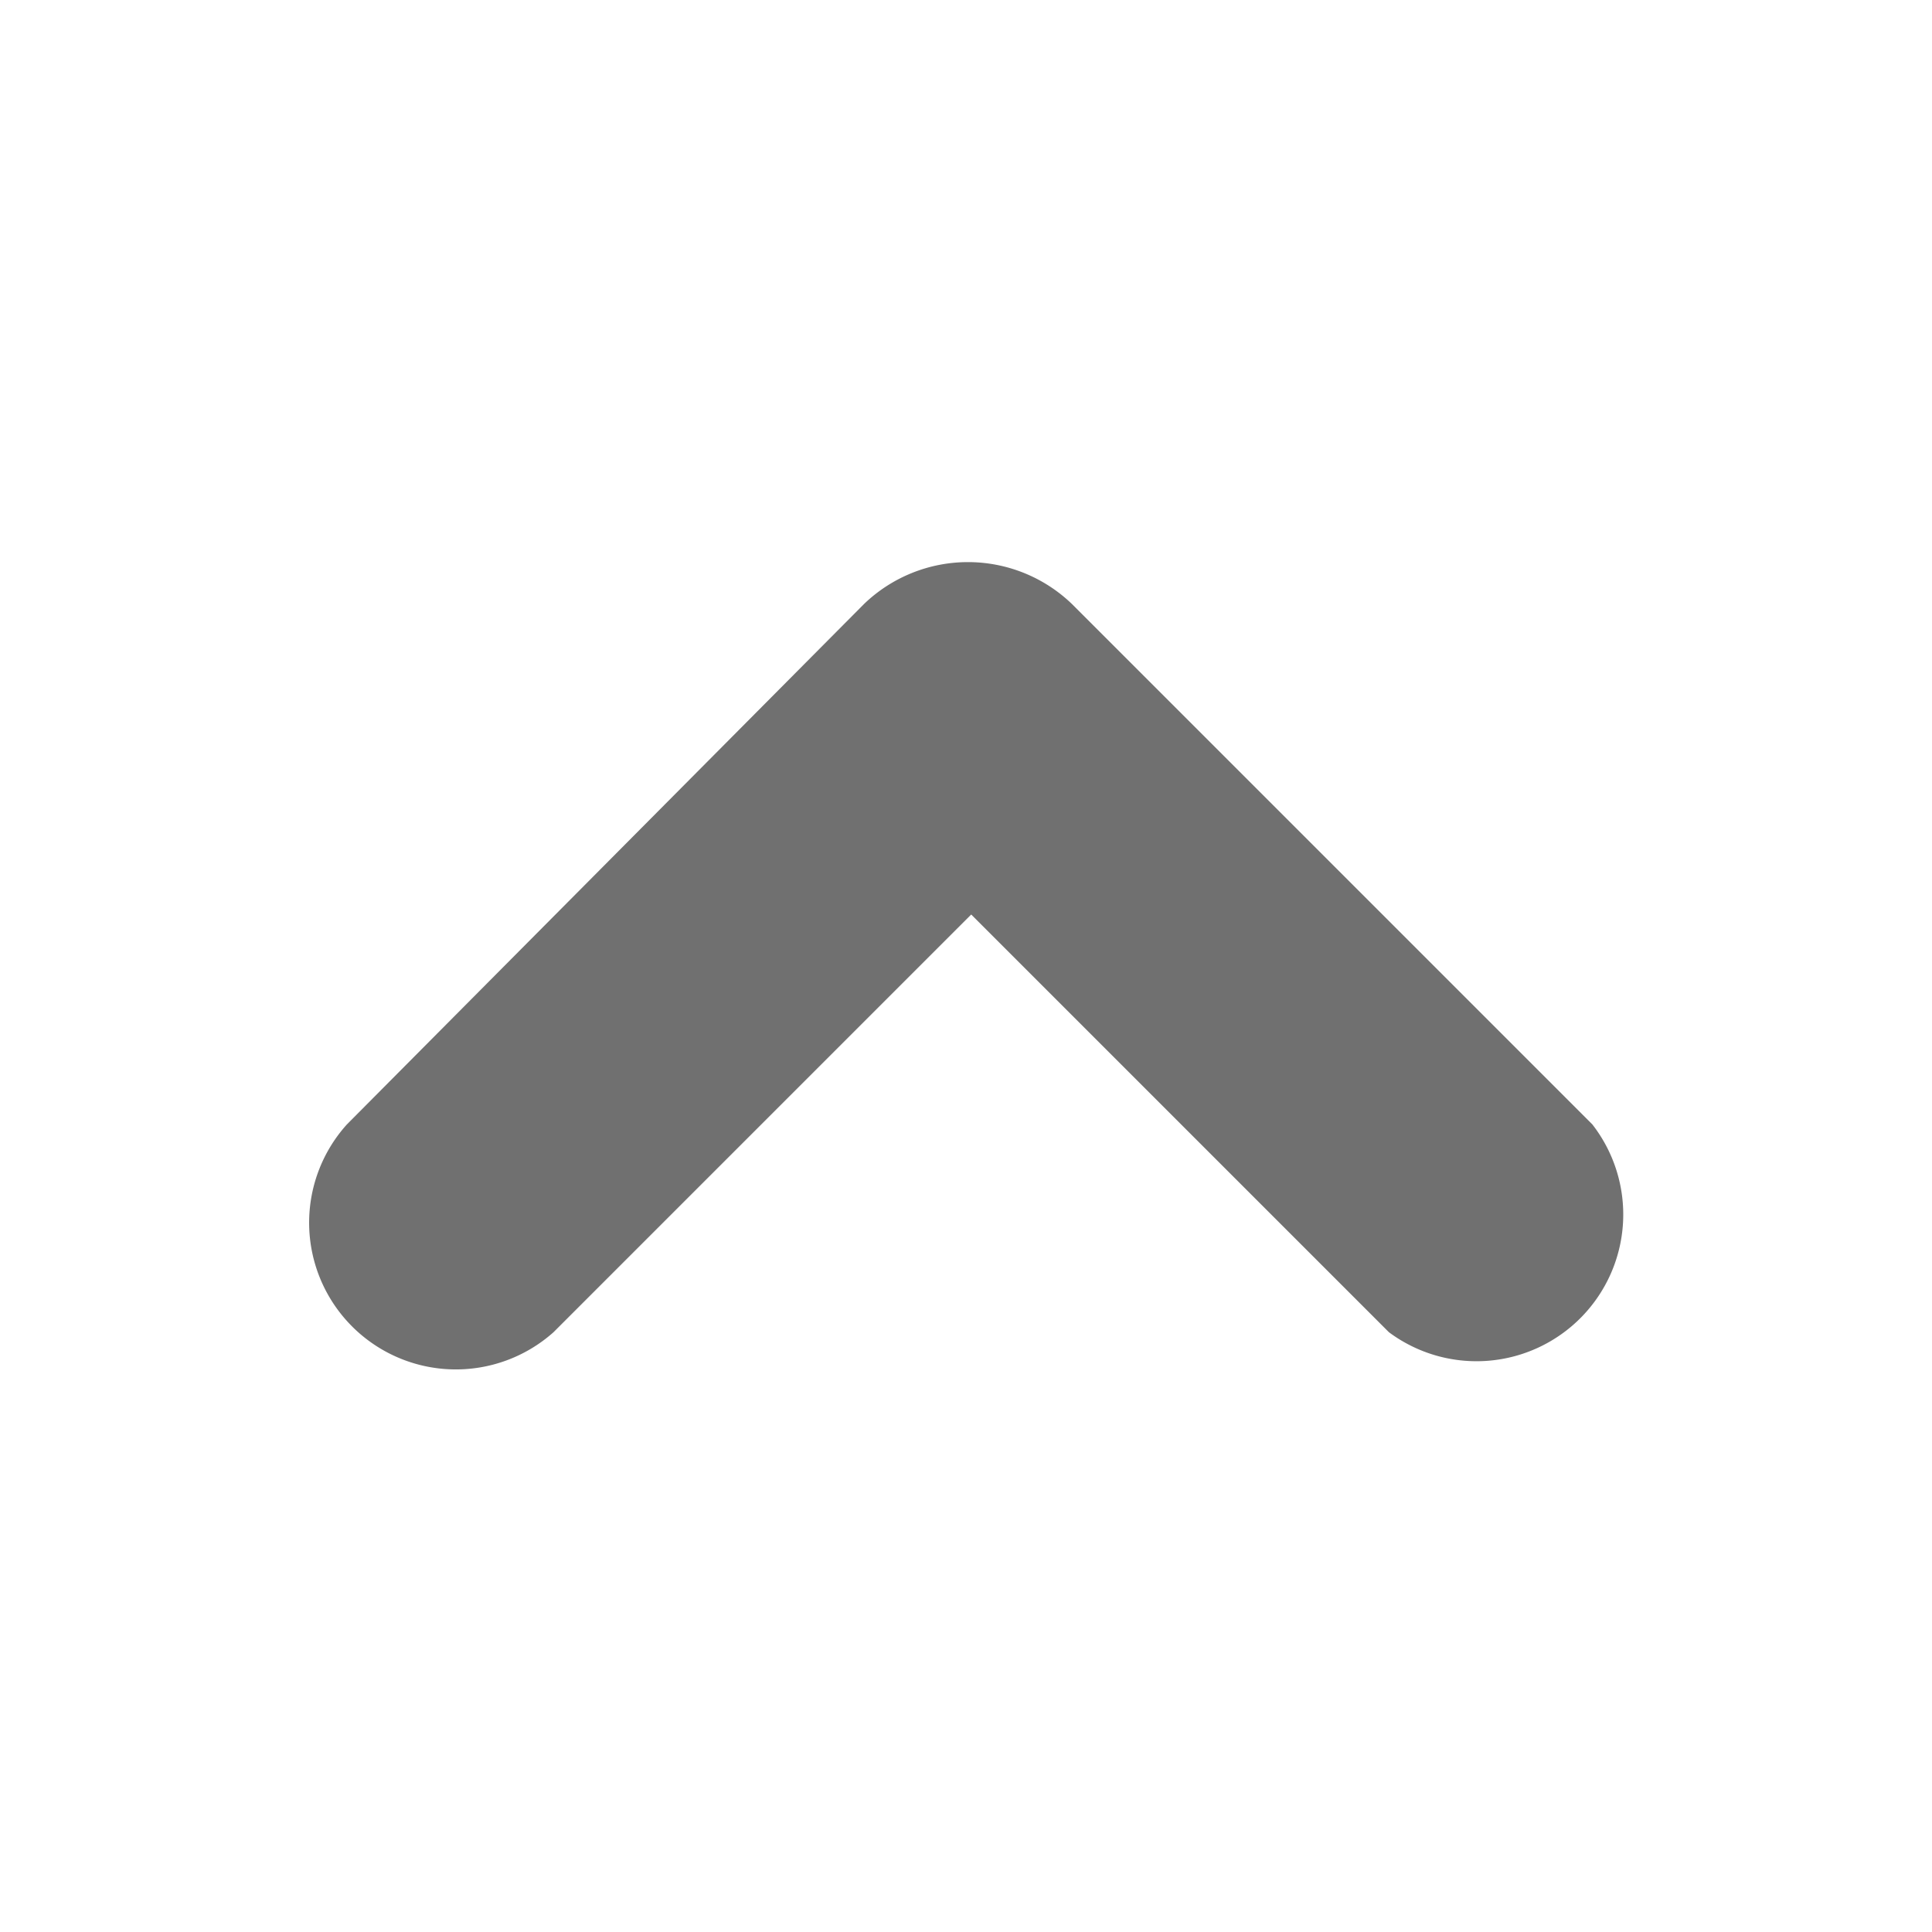 <svg xmlns="http://www.w3.org/2000/svg" width="20" height="20" viewBox="0 0 20 20">
    <path data-name="Rectangle 2364" style="fill:none" d="M0 0h20v20H0z"/>
    <path d="M6.858 3.648 2.534 7.972A1.519 1.519 0 0 1 .395 5.821L5.749.433a1.552 1.552 0 0 1 2.151 0l5.388 5.388a1.519 1.519 0 0 1-2.106 2.151z" transform="translate(3.196 5.819)" style="fill:#707070"/>
</svg>
